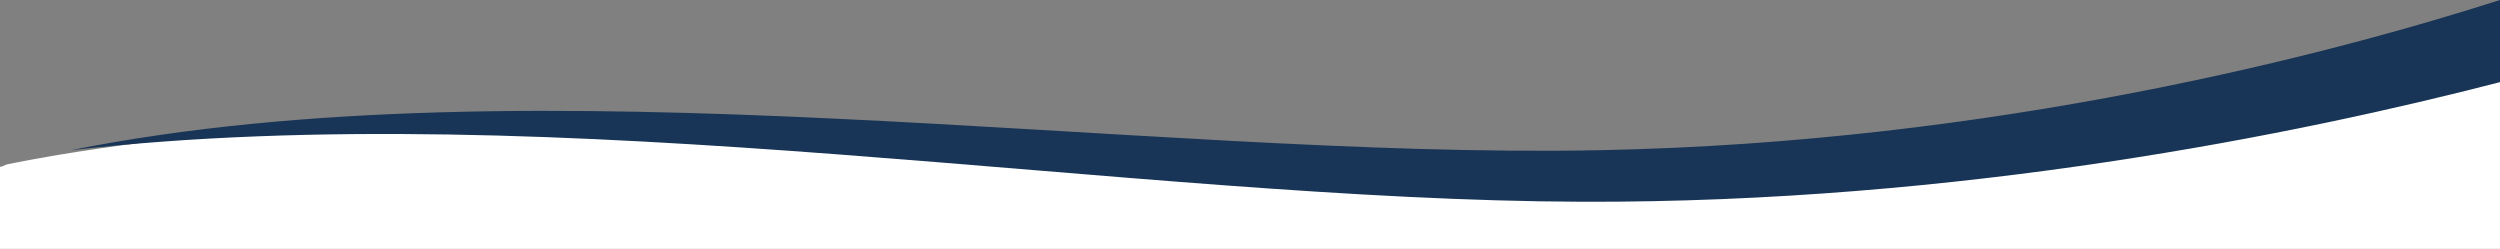 <?xml version="1.0" encoding="UTF-8" standalone="no"?>
<svg
   xmlns:dc="http://purl.org/dc/elements/1.1/"
   xmlns:cc="http://creativecommons.org/ns#"
   xmlns:rdf="http://www.w3.org/1999/02/22-rdf-syntax-ns#"
   xmlns:svg="http://www.w3.org/2000/svg"
   xmlns="http://www.w3.org/2000/svg"
   xmlns:sodipodi="http://sodipodi.sourceforge.net/DTD/sodipodi-0.dtd"
   xmlns:inkscape="http://www.inkscape.org/namespaces/inkscape"
   width="1303.201"
   height="129.727"
   viewBox="0 0 1303.201 129.727"
   version="1.1"
   id="svg106"
   sodipodi:docname="background-header-end-line.svg"
   inkscape:version="0.92.3 (2405546, 2018-03-11)">
  <rect x="0" y="0" width="1303.201" height="129.727" fill="#808080" stroke="none"/>
  <defs
     id="defs110" />
  <sodipodi:namedview
     pagecolor="#ffffff"
     bordercolor="#666666"
     borderopacity="1"
     objecttolerance="10"
     gridtolerance="10"
     guidetolerance="10"
     inkscape:pageopacity="0"
     inkscape:pageshadow="2"
     inkscape:window-width="1366"
     inkscape:window-height="705"
     id="namedview108"
     showgrid="false"
     inkscape:zoom="1.1694282"
     inkscape:cx="1081.9589"
     inkscape:cy="47.778927"
     inkscape:window-x="-8"
     inkscape:window-y="-8"
     inkscape:window-maximized="1"
     inkscape:current-layer="Grupo_351" />
  <g
     id="Grupo_351"
     data-name="Grupo 351"
     transform="translate(0)">
    <g
       id="OBJECTS"
       transform="matrix(1.013,0,0,1,0,5.579)">
      <path
         style="fill:#ffffff;fill-rule:evenodd"
         inkscape:connector-curvature="0"
         d="m 0,81.436 v 42.712 H 1288.595 V 0 C 1200.495,27.872 1023.747,74.3 813.827,78.306 570.271,82.934 250.173,30.306 4.216,79.957 2.571,80.289 1.974,81.022 0,81.436 Z"
         data-name="Caminho 270"
         id="Caminho_270" />
    </g>
    <g
       id="Camada_2-2"
       data-name="Camada 2"
       transform="translate(37.5 0)">
      <g
         id="OBJECTS-2"
         data-name="OBJECTS">
        <path
           id="Caminho_271"
           data-name="Caminho 271"
           d="M 787.414,105.164 C 549.981,104.346 254.167,49.206 -0.605,78.291 241.97,29.922 556.058,82.9 795.977,78.3 1003.641,74.308 1178.454,27.871 1265.7,-0.01 v 42.818 c -105.286,27.219 -281.353,62.985 -478.286,62.356 z"
           inkscape:connector-curvature="0"
           style="fill:#183456;fill-rule:evenodd"
           sodipodi:nodetypes="cccccc"
           transform="translate(0,0.01)" />
      </g>
    </g>
  </g>
</svg>

